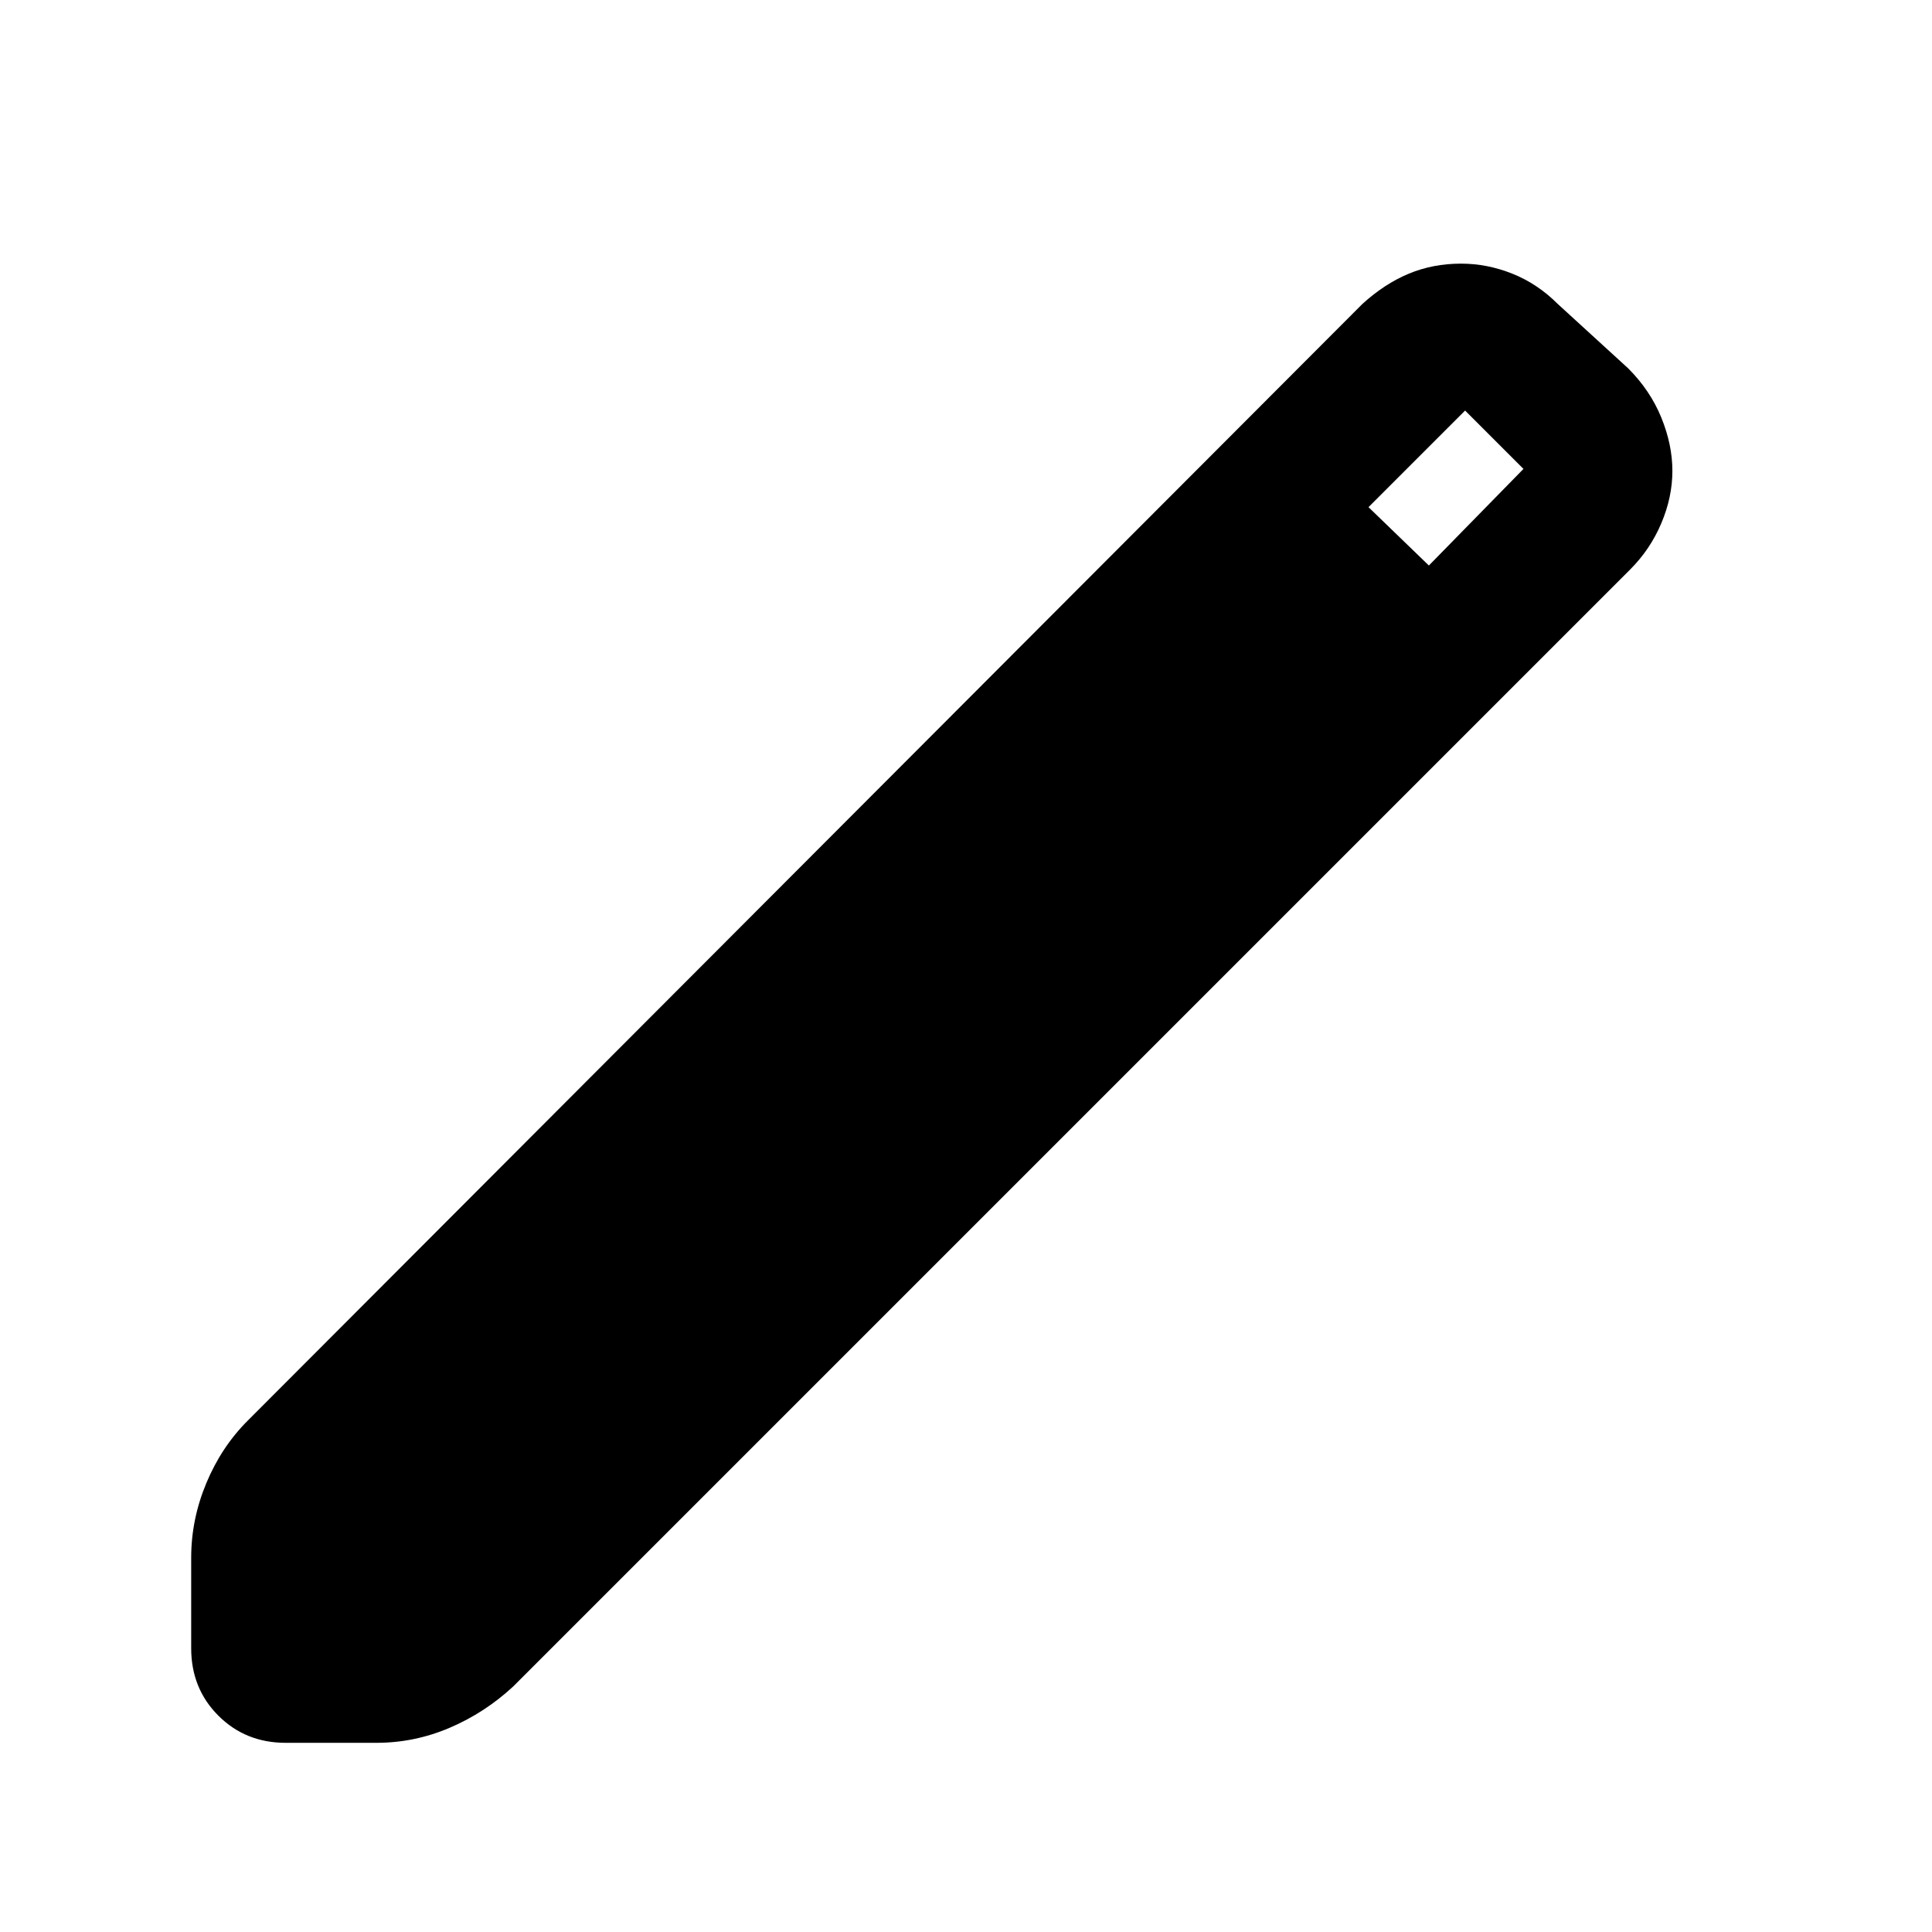 <svg xmlns="http://www.w3.org/2000/svg" width="48" height="48" viewBox="0 -960 960 960"><path d="M142-94q-20 0-33.5-13.5T95-141v-45q0-19 7.5-37t20.5-31l554-555q11-10 23-15t26-5q13 0 25.5 5t22.5 15l35 32q11 11 16.5 24.5T831-726q0 13-5.5 26T810-677L255-122q-14 13-31.5 20.5T187-94h-45Zm568-585 47-48-29-29-48 48 30 29Z"/></svg>